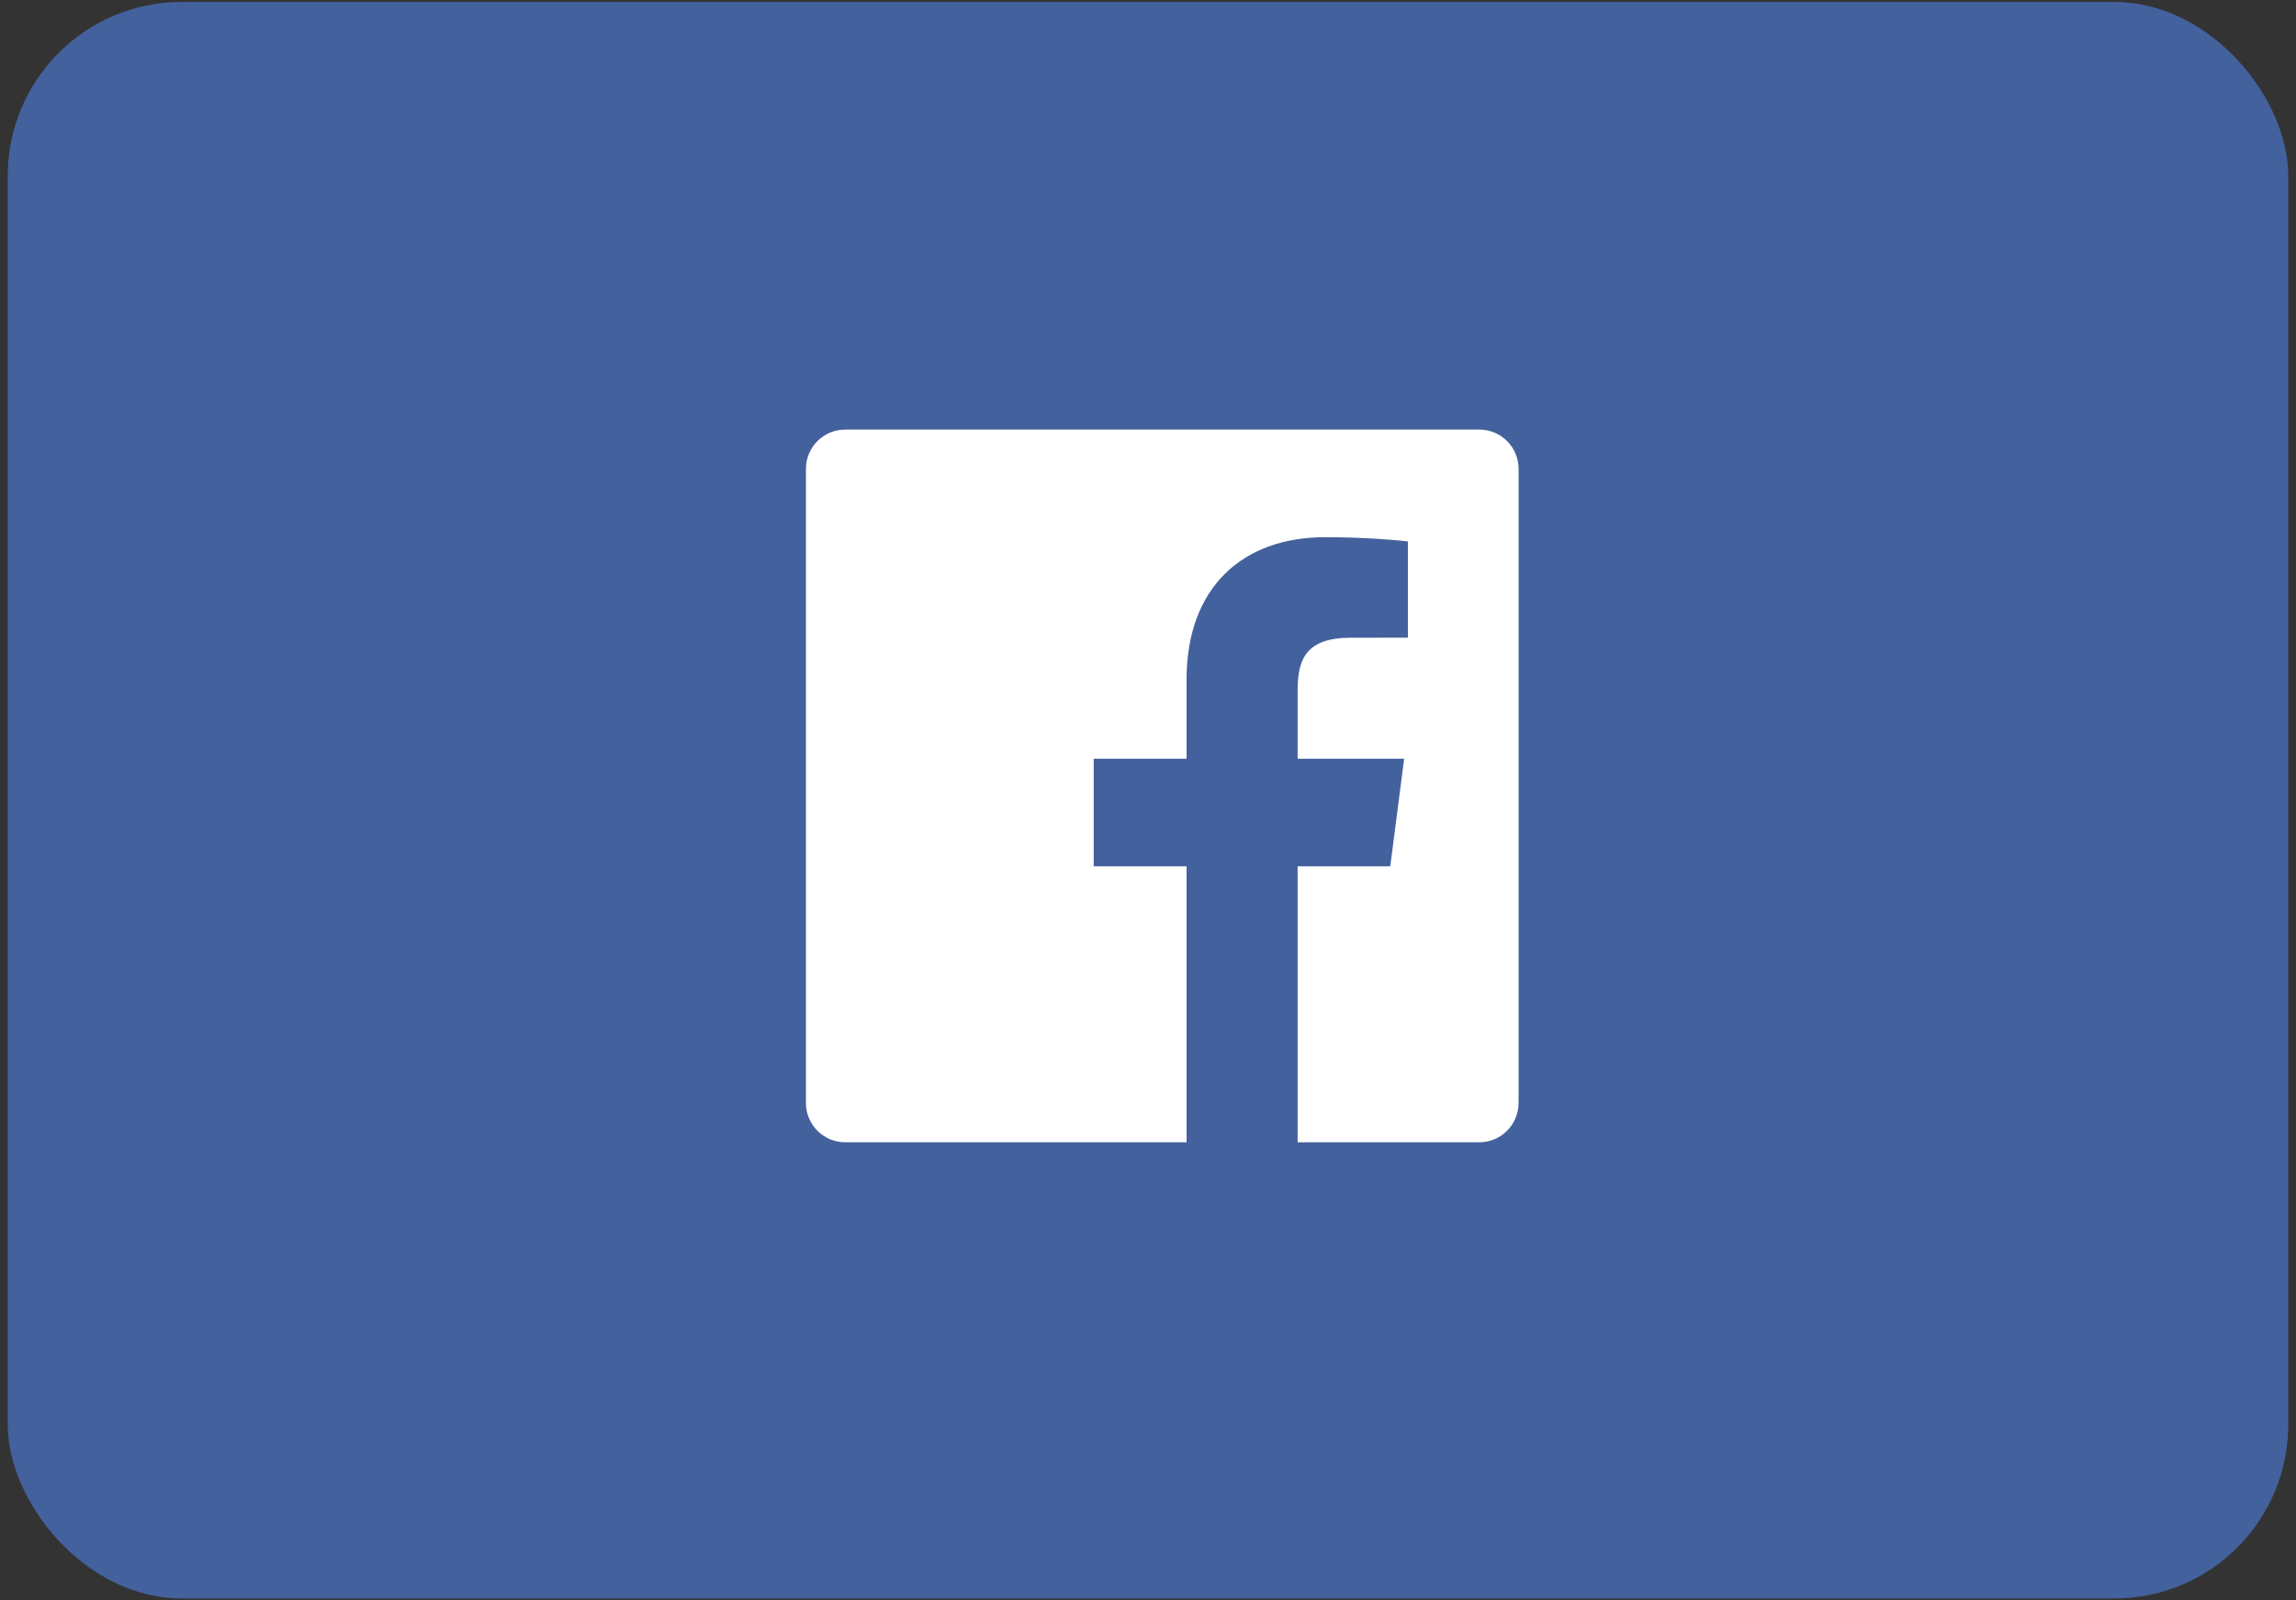 <svg width="66" height="46" viewBox="0 0 66 46" fill="none" xmlns="http://www.w3.org/2000/svg">
<rect x="0" y="0" width="66" height="46" fill="#333333" stroke="none"/>
<rect x="0.222" y="0.056" width="65.556" height="45.889" rx="5" fill="#43619C"/>
<path d="M43.652 31.702C43.652 32.327 43.146 32.833 42.522 32.833H37.301V24.9H39.964L40.363 21.808H37.301V19.835C37.301 18.94 37.55 18.33 38.834 18.33L40.471 18.329V15.563C40.188 15.525 39.216 15.441 38.085 15.441C35.725 15.441 34.109 16.882 34.109 19.528V21.808H31.439V24.9H34.109V32.833H24.297C23.673 32.833 23.167 32.327 23.167 31.703V13.478C23.167 12.853 23.673 12.347 24.297 12.347H42.522C43.147 12.347 43.653 12.853 43.653 13.478V31.702H43.652Z" fill="white"/>
</svg>
